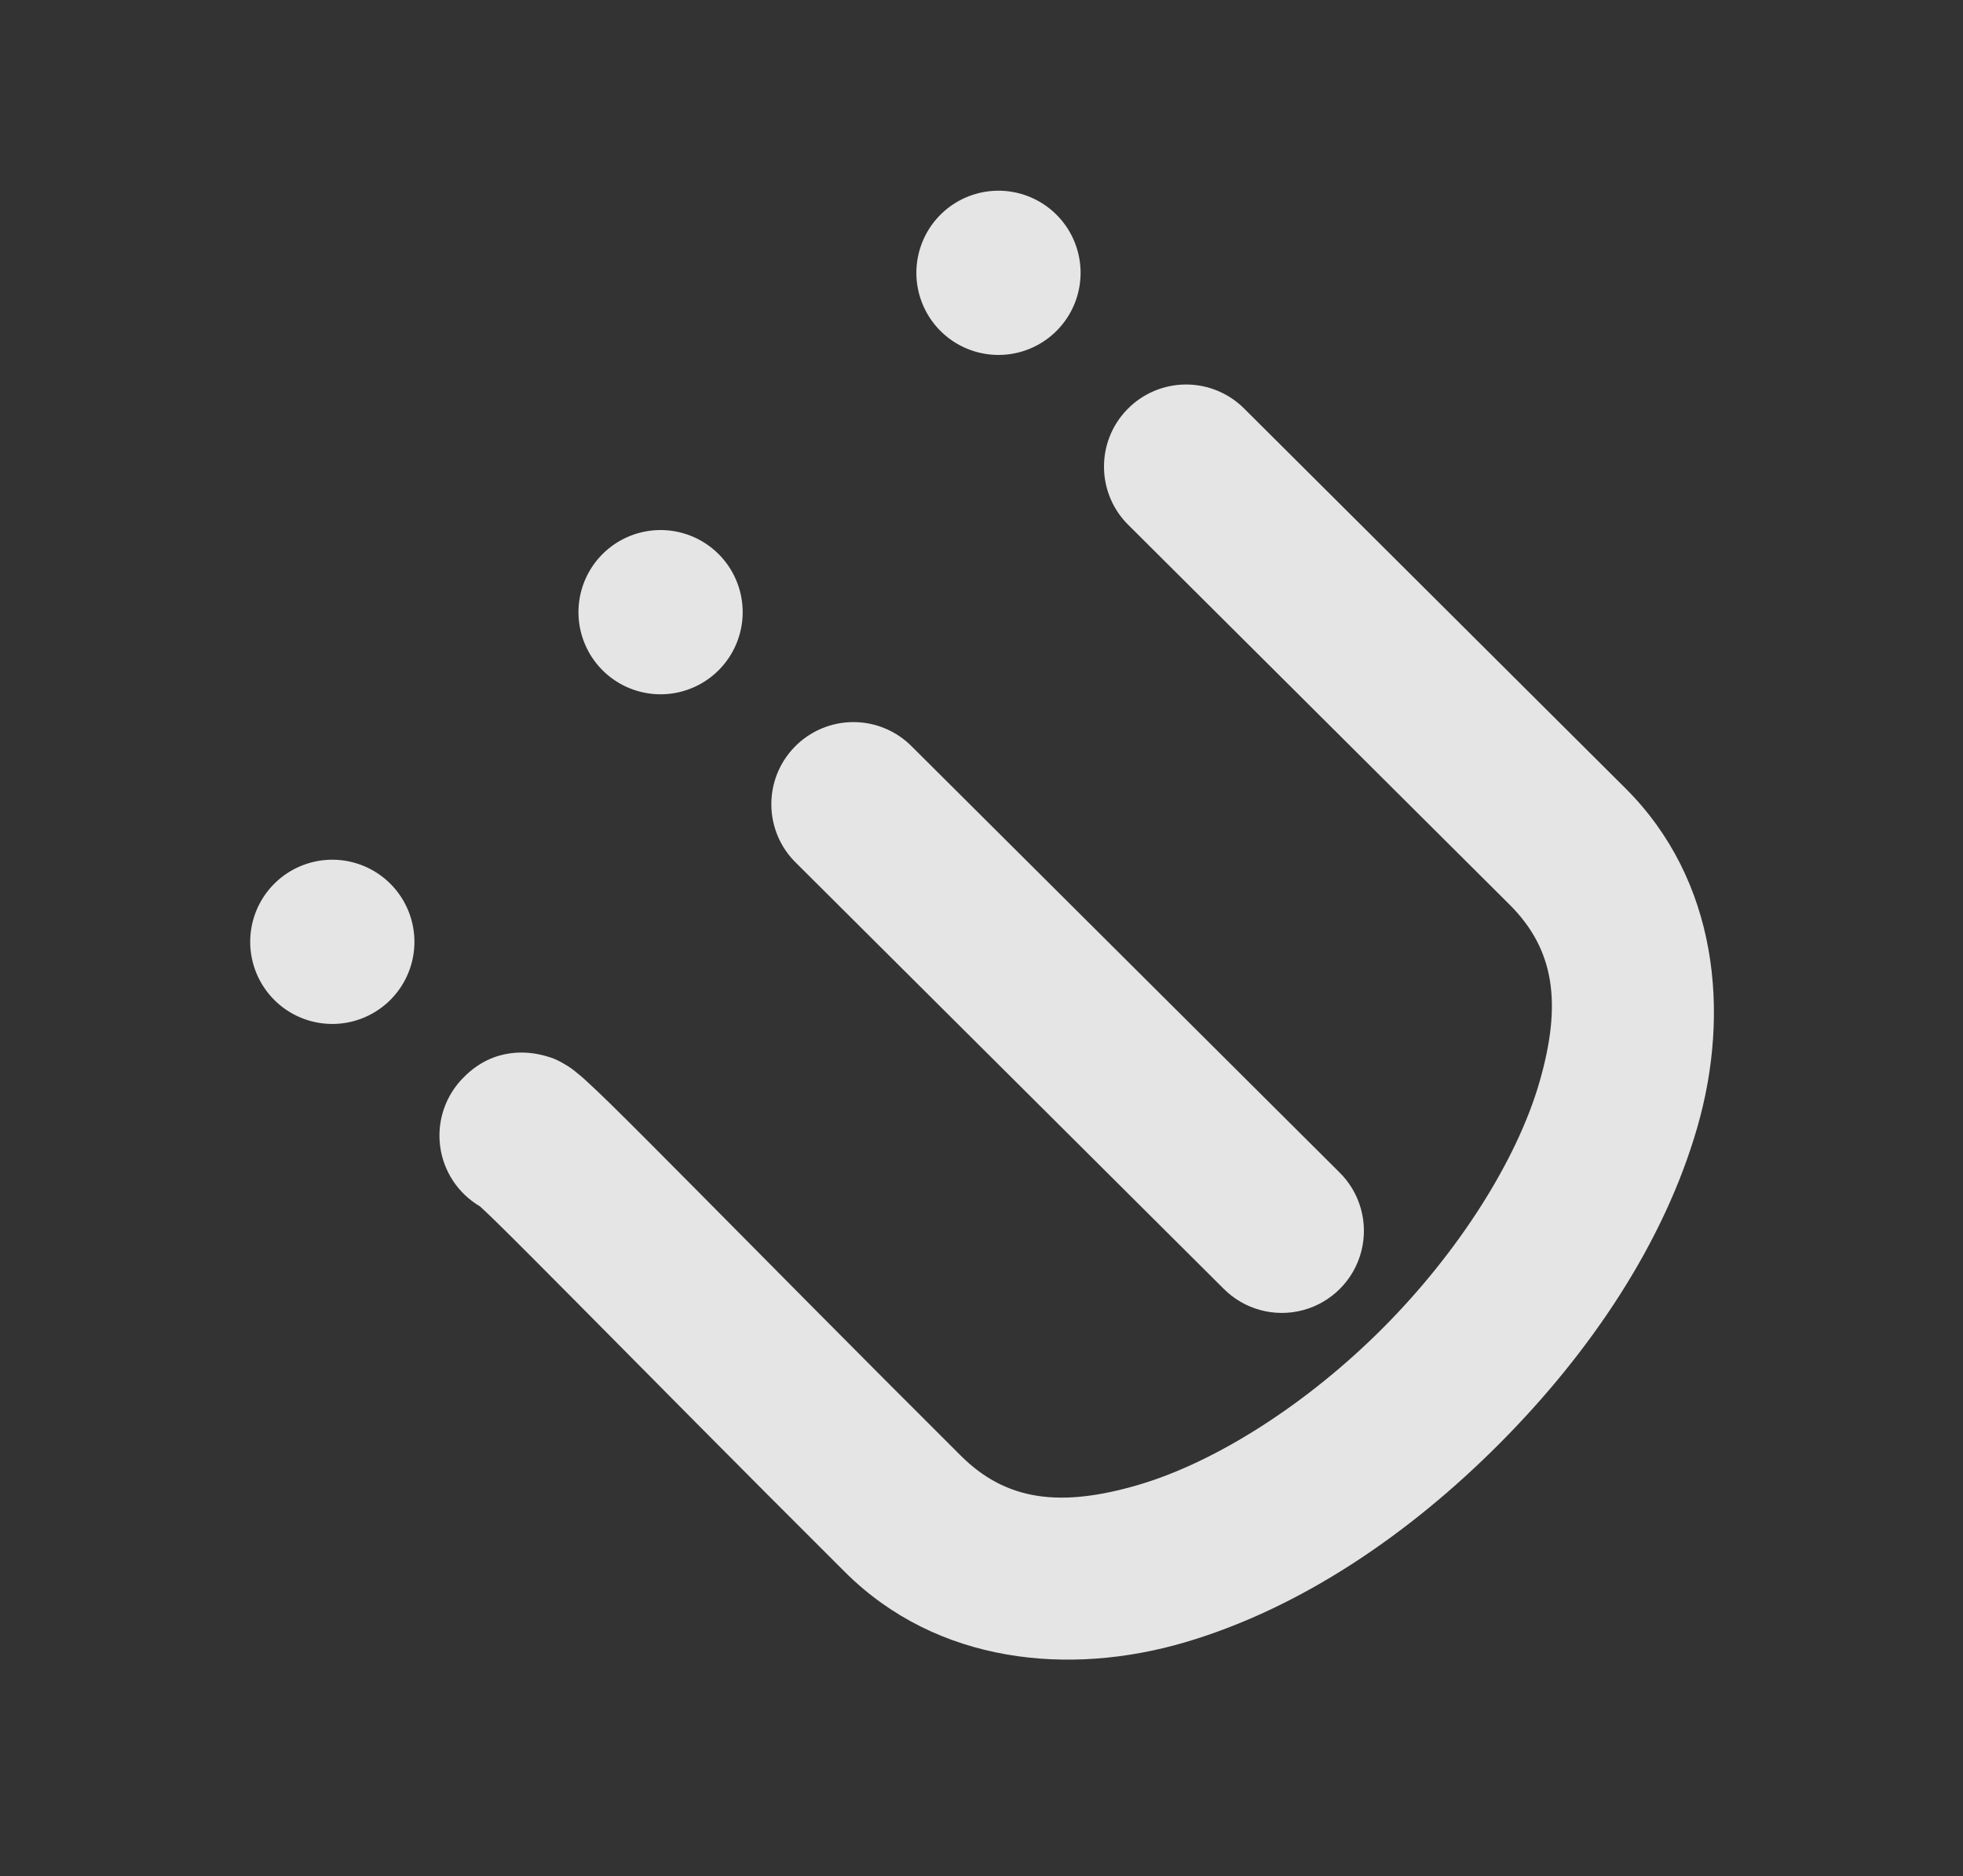 <?xml version="1.0" encoding="UTF-8" standalone="no"?>
<svg
   height="87.086mm"
   width="91.117mm"
   id="svg4357"
   version="1.1"
   inkscape:version="1.2.2 (b0a8486541, 2022-12-01)"
   sodipodi:docname="i3.svg"
   xmlns:inkscape="http://www.inkscape.org/namespaces/inkscape"
   xmlns:sodipodi="http://sodipodi.sourceforge.net/DTD/sodipodi-0.dtd"
   xmlns="http://www.w3.org/2000/svg"
   xmlns:svg="http://www.w3.org/2000/svg"
   xmlns:rdf="http://www.w3.org/1999/02/22-rdf-syntax-ns#"
   xmlns:cc="http://creativecommons.org/ns#"
   xmlns:dc="http://purl.org/dc/elements/1.1/">
  <rect width="100%" height="100%" fill="#333333" stroke="none"/>
  <defs
     id="defs4415" />
  <sodipodi:namedview
     pagecolor="#ffffff"
     bordercolor="#666666"
     borderopacity="1"
     objecttolerance="10"
     gridtolerance="10"
     guidetolerance="10"
     inkscape:pageopacity="0"
     inkscape:pageshadow="2"
     inkscape:window-width="1362"
     inkscape:window-height="706"
     id="namedview4413"
     showgrid="false"
     fit-margin-top="0"
     fit-margin-left="0"
     fit-margin-right="0"
     fit-margin-bottom="0"
     inkscape:zoom="0.92096825"
     inkscape:cx="195.98938"
     inkscape:cy="169.92985"
     inkscape:window-x="0"
     inkscape:window-y="0"
     inkscape:window-maximized="1"
     inkscape:current-layer="svg4357"
     inkscape:showpageshadow="2"
     inkscape:pagecheckerboard="0"
     inkscape:deskcolor="#d1d1d1"
     inkscape:document-units="mm" />
  <filter
     id="a"
     x="-0.079"
     y="-0.07"
     width="1.158"
     height="1.139">
    <feGaussianBlur
       stdDeviation="13.396"
       id="feGaussianBlur4360" />
  </filter>
  <radialGradient
     id="b"
     cx="351.155"
     cy="372.063"
     gradientTransform="matrix(1.145,-1.169,2.03,1.919,-889.063,57.219)"
     gradientUnits="userSpaceOnUse"
     r="163.571">
    <stop
       offset="0"
       stop-color="#189fff"
       stop-opacity=".38"
       id="stop4363" />
    <stop
       offset="1"
       stop-color="#010b2b"
       id="stop4365" />
  </radialGradient>
  <g
     style="fill:#ffffff;fill-rule:evenodd"
     id="g4401"
     transform="translate(-34.857,-98.648)">
    <path
       style="opacity:0.87"
       inkscape:connector-curvature="0"
       id="path4403"
       d="m 232.587,170.487 c -5.526,5.714 -5.379,14.824 0.329,20.356 0,0 29.68,29.556 66.779,66.501 7.928,7.895 9.207,17.378 5.242,31.113 -3.965,13.736 -14.228,29.851 -27.406,43.084 -13.178,13.233 -29.25,23.563 -42.969,27.586 -13.719,4.022 -23.207,2.784 -31.135,-5.112 -18.496,-18.419 -35.009,-35.162 -47.018,-47.267 -6.005,-6.053 -10.865,-10.939 -14.372,-14.376 -1.754,-1.718 -3.142,-3.041 -4.337,-4.128 -0.597,-0.543 -1.086,-0.989 -1.923,-1.64 -0.419,-0.326 -0.809,-0.692 -2.103,-1.417 -0.647,-0.362 -1.422,-0.883 -3.61,-1.435 -2.188,-0.552 -8.392,-1.608 -13.783,3.805 -3.207,3.139 -4.768,7.593 -4.222,12.047 0.546,4.454 3.136,8.399 7.007,10.67 0.712,0.666 1.525,1.413 2.817,2.678 3.271,3.205 8.105,8.063 14.085,14.09 11.959,12.055 28.532,28.858 47.135,47.384 16.186,16.119 39.371,18.263 59.569,12.34 20.199,-5.922 39.301,-18.863 55.27,-34.899 15.969,-16.036 28.831,-35.192 34.669,-55.415 5.838,-20.223 3.597,-43.399 -12.589,-59.517 -37.099,-36.945 -66.779,-66.501 -66.779,-66.501 -2.719,-2.782 -6.448,-4.346 -10.338,-4.336 -3.89,0.01 -7.611,1.593 -10.316,4.39 z" />
    <path
       style="opacity:0.87"
       inkscape:connector-curvature="0"
       id="path4405"
       d="m 174.228,229.707 c -5.526,5.714 -5.379,14.824 0.329,20.356 l 74.869,74.557 c 3.628,3.717 8.977,5.192 13.998,3.861 5.021,-1.331 8.936,-5.263 10.246,-10.289 1.31,-5.026 -0.187,-10.369 -3.92,-13.982 l -74.869,-74.557 c -2.719,-2.782 -6.448,-4.346 -10.338,-4.336 -3.89,0.01 -7.611,1.593 -10.316,4.39 z" />
    <path
       style="opacity:0.87"
       inkscape:connector-curvature="0"
       id="path4407"
       transform="matrix(0.339,-0.34,0.34,0.339,55.827,274.105)"
       d="m 100,40 a 30,30 0 1 1 -60,0 30,30 0 1 1 60,0 z" />
    <path
       style="opacity:0.87"
       inkscape:connector-curvature="0"
       id="path4409"
       transform="matrix(0.339,-0.34,0.34,0.339,113.415,216.276)"
       d="m 100,40 a 30,30 0 1 1 -60,0 30,30 0 1 1 60,0 z" />
    <path
       style="opacity:0.87"
       inkscape:connector-curvature="0"
       id="path4411"
       transform="matrix(0.339,-0.34,0.34,0.339,172.696,156.747)"
       d="m 100,40 a 30,30 0 1 1 -60,0 30,30 0 1 1 60,0 z" />
  </g>
</svg>
